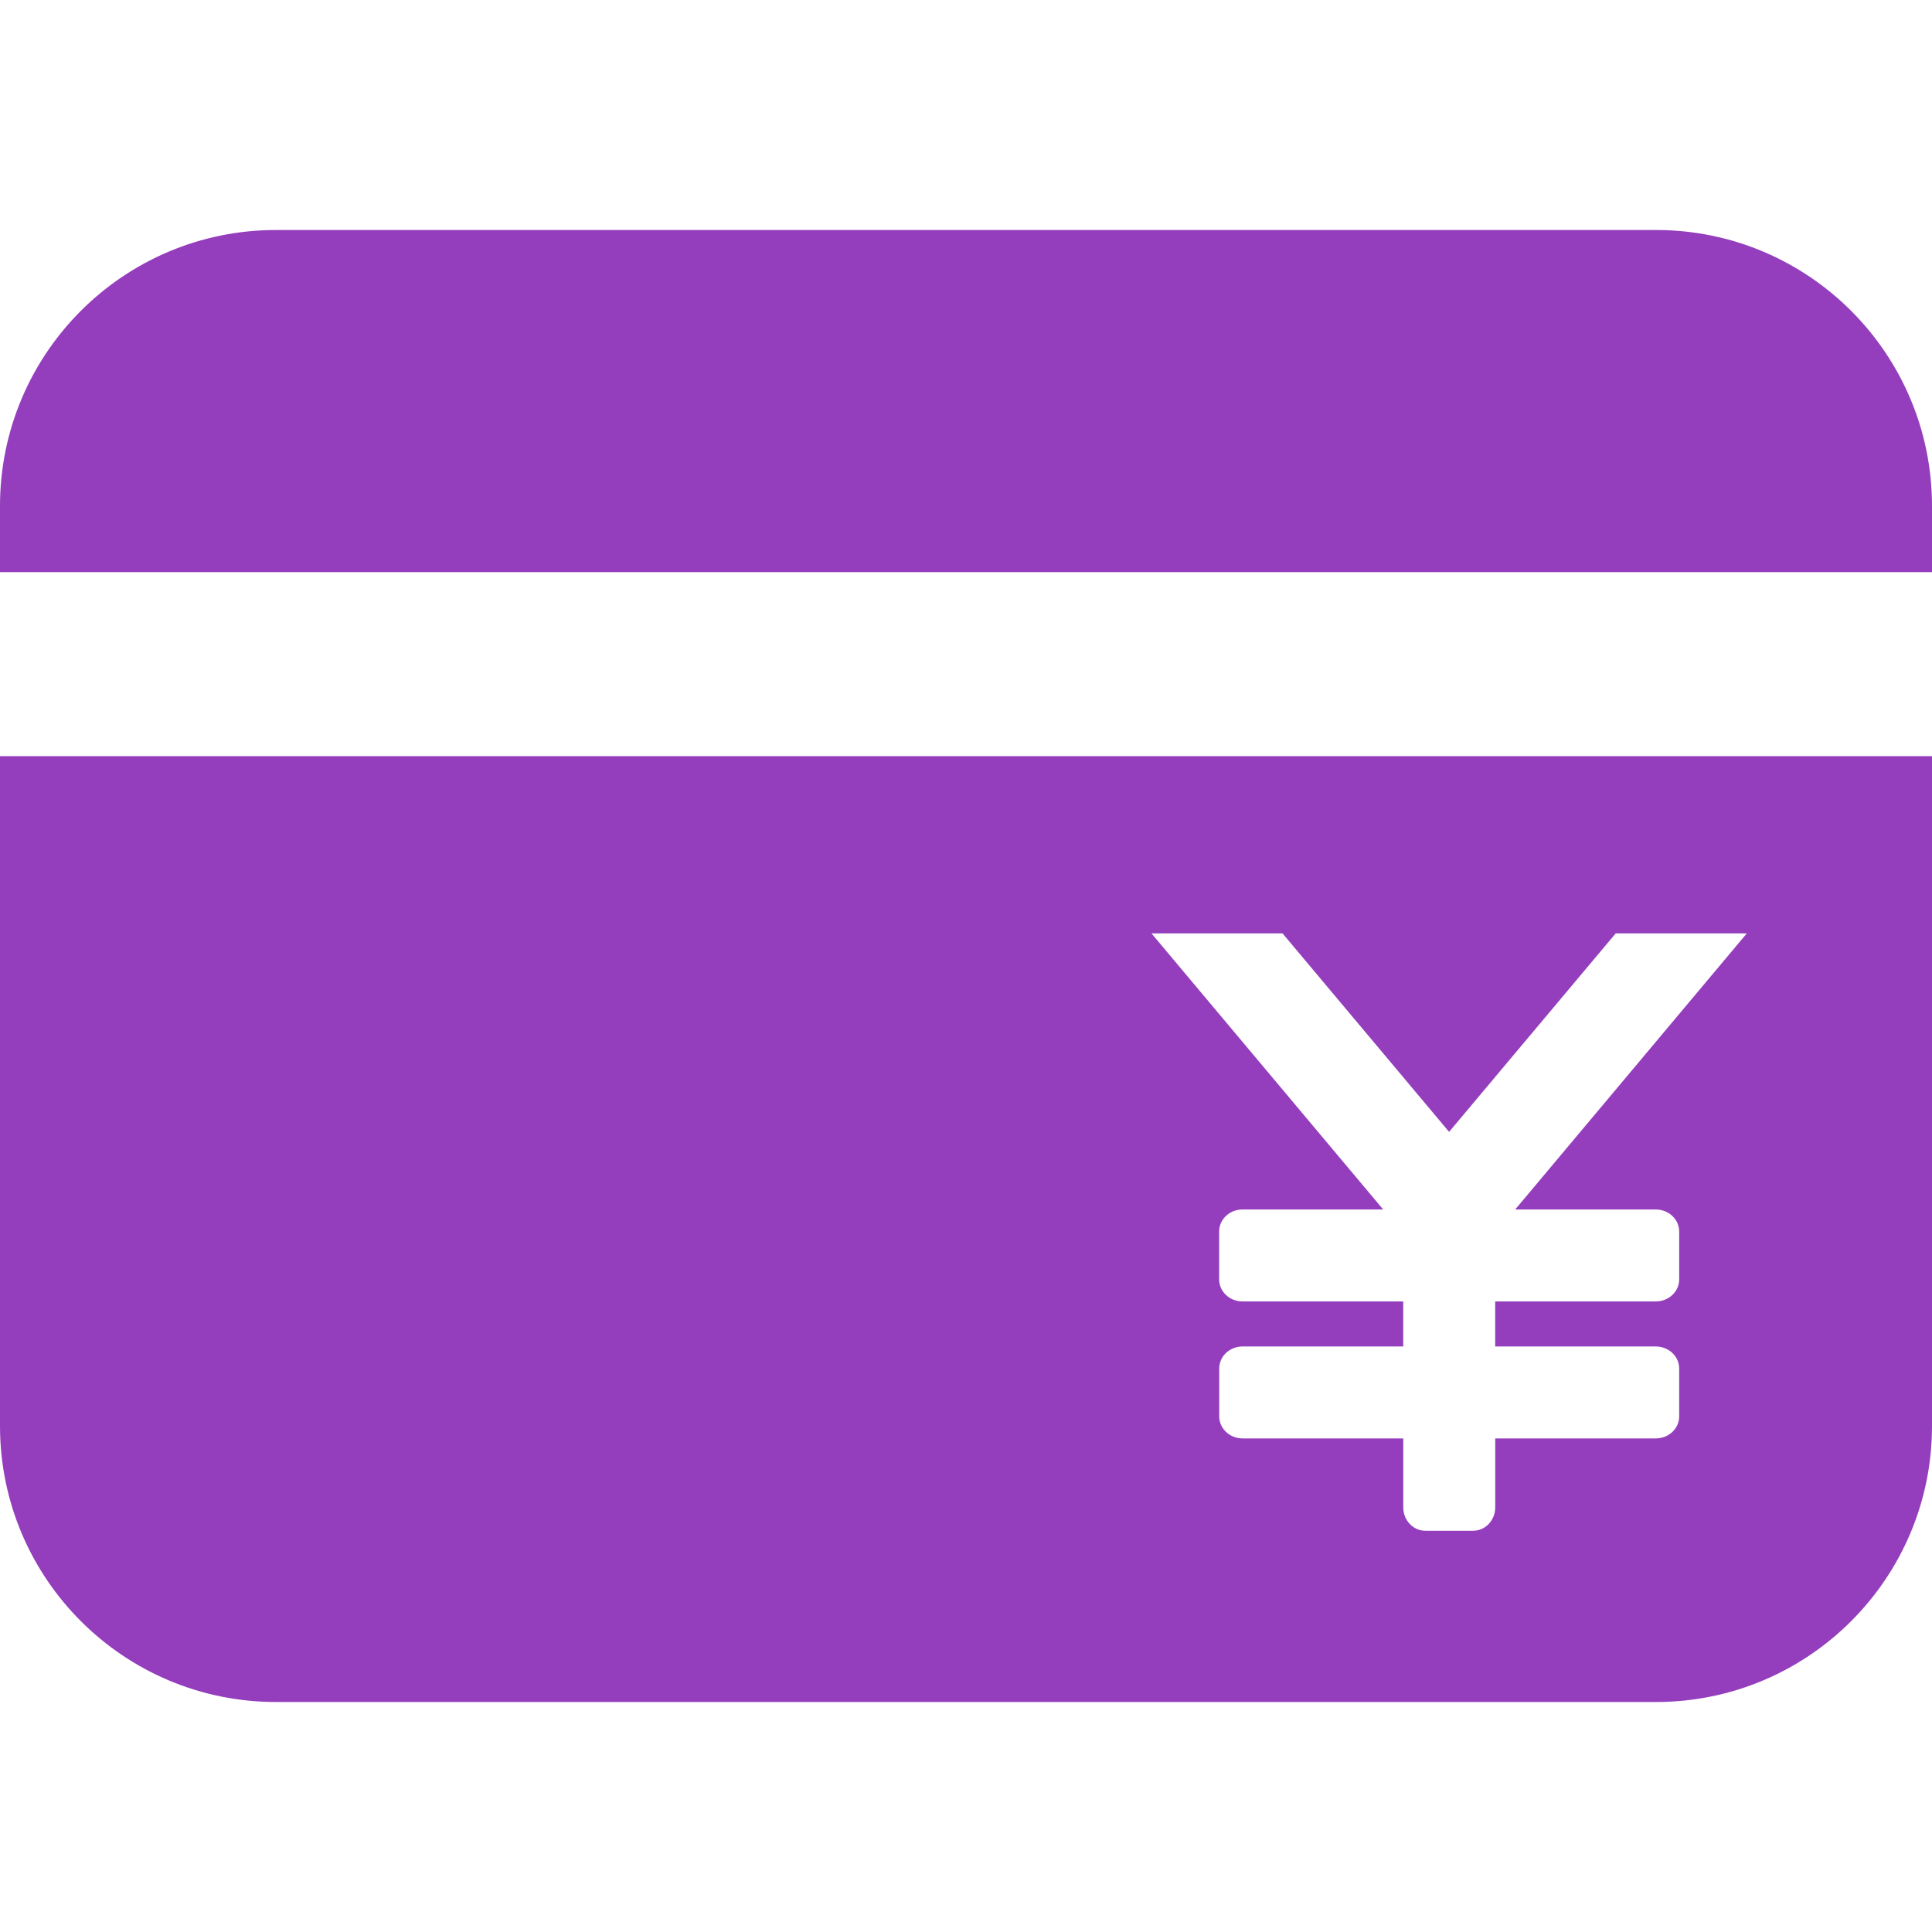 <?xml version="1.0" standalone="no"?><!DOCTYPE svg PUBLIC "-//W3C//DTD SVG 1.1//EN" "http://www.w3.org/Graphics/SVG/1.1/DTD/svg11.dtd"><svg class="icon" style="" viewBox="0 0 1024 1024" version="1.1" xmlns="http://www.w3.org/2000/svg" p-id="5607" xmlns:xlink="http://www.w3.org/1999/xlink" width="32" height="32"><defs><style type="text/css"><![CDATA[

]]></style></defs><path d="M877.714 121.905 146.286 121.905c-80.774 0-146.286 65.512-146.286 146.286l0 35.06 1024 0L1024 268.19C1024 187.416 958.488 121.905 877.714 121.905z" p-id="5608" fill="#943EBD"></path><path d="M0 755.81c0 80.774 65.512 146.286 146.286 146.286l731.429 0c80.774 0 146.286-65.512 146.286-146.286L1024 400.774 0 400.774 0 755.81zM679.765 494.714l88.283 105.204 88.308-105.204 69.486 0-122.758 146.334 74.508 0c6.851 0 12.41 5.242 12.41 11.678l0 25.381c0 6.461-5.559 11.678-12.41 11.678l-34.06 0-51.054 0 0 23.869 85.114 0c6.851 0 12.41 5.242 12.41 11.678l0 25.381c0 6.461-5.559 11.678-12.41 11.678l-85.09 0 0 36.547c0 6.851-5.242 12.386-11.678 12.386l-25.381 0c-6.461 0-11.678-5.534-11.678-12.386l0-36.547-85.163 0c-6.851 0-12.386-5.242-12.386-11.678l0-25.381c0-6.461 5.534-11.678 12.386-11.678l85.138 0 0-23.869L692.663 689.786l-34.109 0c-6.851 0-12.386-5.242-12.386-11.678l0-25.381c0-6.461 5.534-11.678 12.386-11.678l74.557 0-122.807-146.334L679.765 494.714z" p-id="5609" fill="#943EBD"></path></svg>